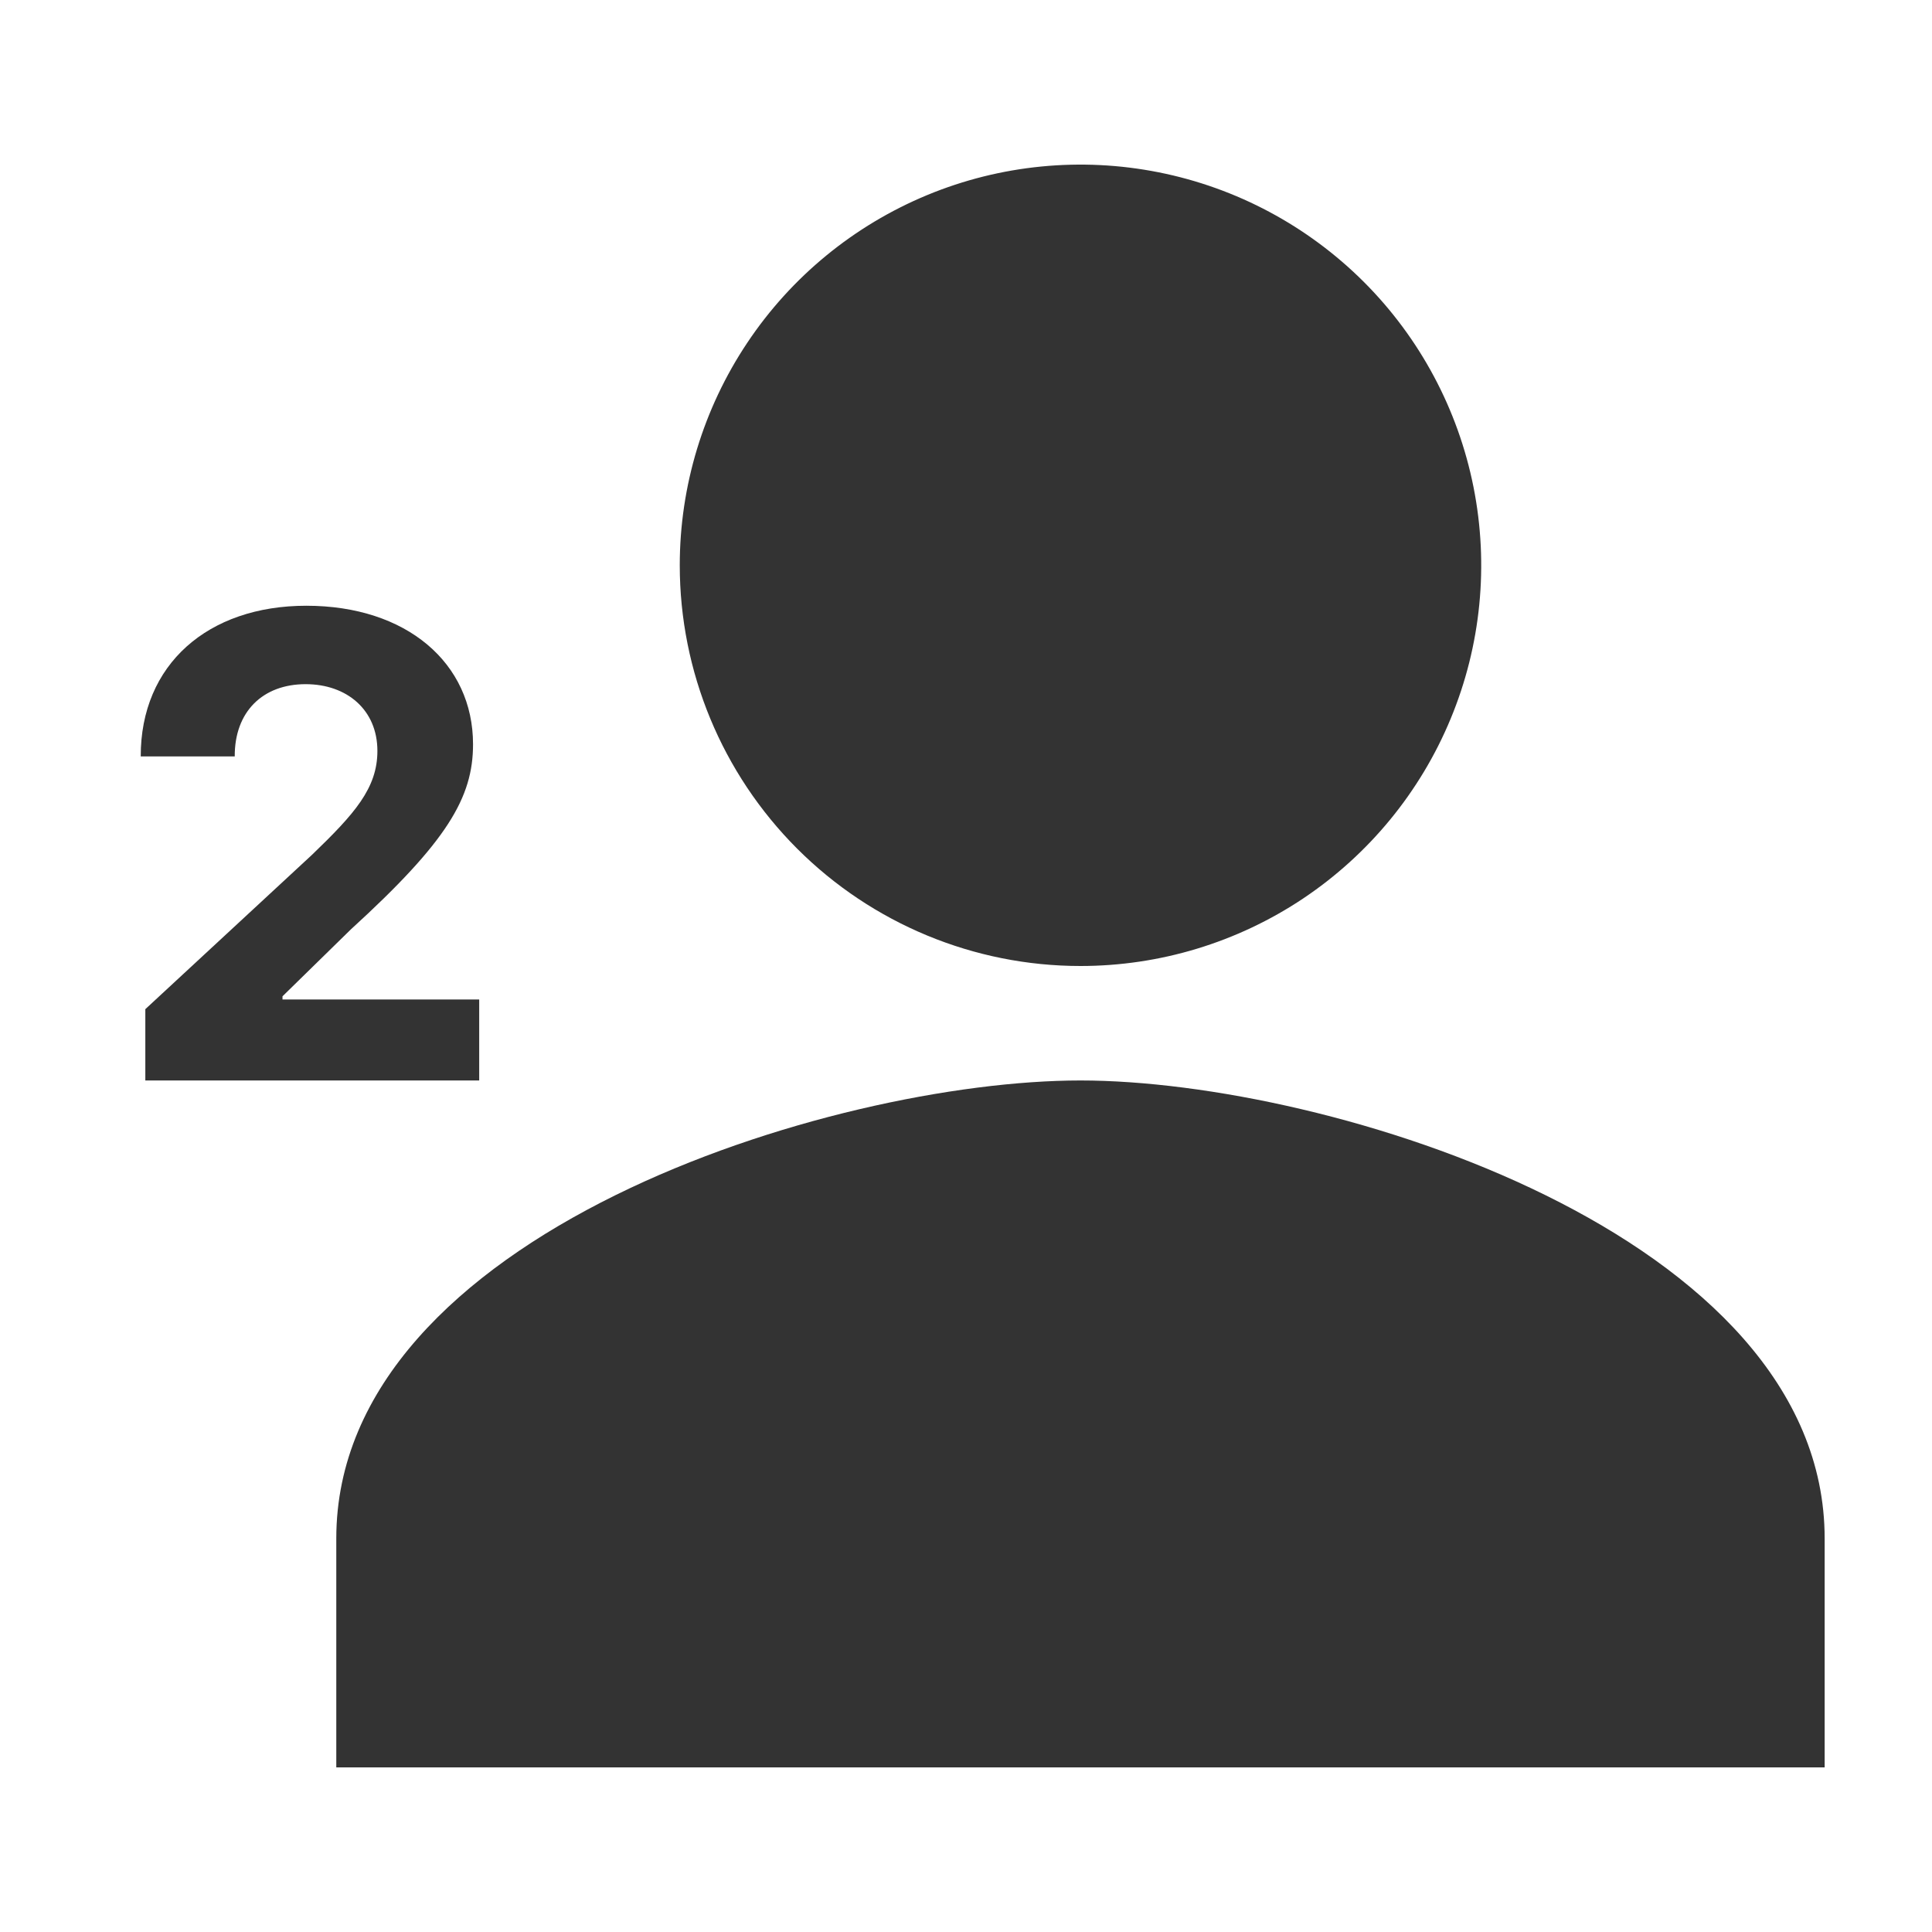 <svg width="32" height="32" viewBox="0 0 32 32" fill="none" xmlns="http://www.w3.org/2000/svg">
<path d="M17.896 16C19.209 16 20.492 15.611 21.584 14.882C22.675 14.152 23.526 13.116 24.028 11.903C24.531 10.69 24.662 9.356 24.406 8.068C24.15 6.781 23.518 5.598 22.59 4.67C21.661 3.742 20.479 3.11 19.191 2.854C17.904 2.598 16.569 2.729 15.357 3.231C14.144 3.734 13.107 4.584 12.378 5.676C11.649 6.767 11.259 8.05 11.259 9.363C11.259 11.123 11.959 12.812 13.203 14.056C14.448 15.301 16.136 16 17.896 16ZM17.896 17.896C13.783 17.896 5.57 20.438 5.57 25.482V29.274H30.222V25.482C30.222 20.438 22.01 17.896 17.896 17.896Z" fill="#333333"/>
<path d="M2.407 17.896H7.937V16.555H4.679V16.502L5.812 15.393C7.407 13.938 7.835 13.211 7.835 12.328C7.835 10.983 6.736 10.033 5.073 10.033C3.444 10.033 2.327 11.006 2.331 12.529H3.888C3.884 11.787 4.353 11.332 5.062 11.332C5.744 11.332 6.251 11.756 6.251 12.438C6.251 13.055 5.872 13.48 5.168 14.158L2.407 16.715V17.896Z" fill="#333333"/>
</svg>
